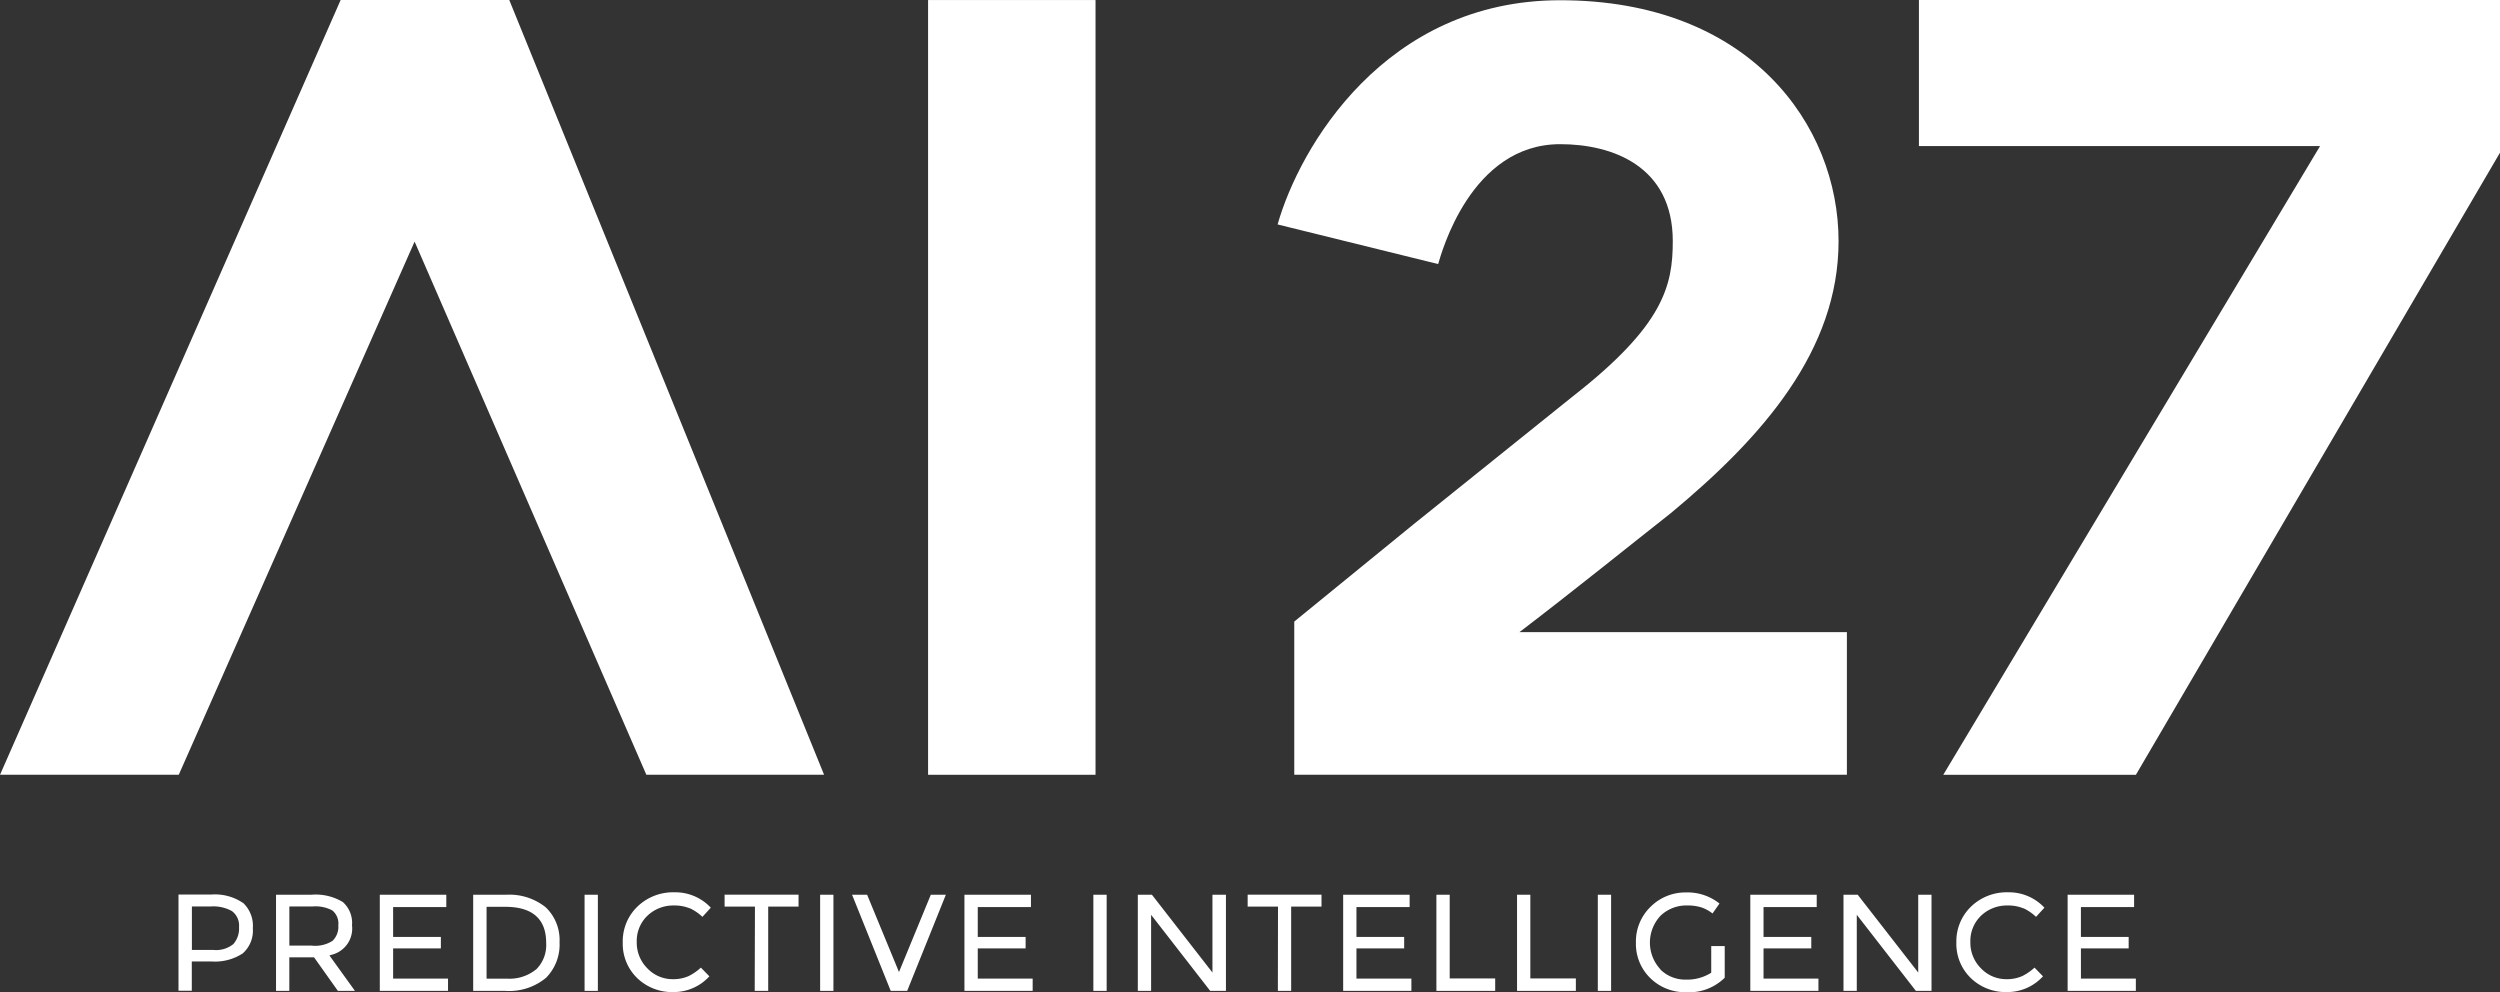 <svg xmlns="http://www.w3.org/2000/svg" width="74.131" height="29.416" viewBox="0 0 74.131 29.416">
  <rect x="0" y="0" width="74.131" height="29.416" fill="#333333" stroke="none"/>
  <g id="icon_ai27" data-name="icon ai27" transform="translate(-236.978 -5101.103)">
    <path id="Trazado_7687" data-name="Trazado 7687" d="M96.319,782.542H79.932V778l3.525-2.875,4.731-3.8c2.69-2.1,2.968-3.277,2.968-4.606,0-2.226-1.793-2.875-3.339-2.875-2.659,0-3.525,3.246-3.618,3.555l-4.761-1.175c.649-2.288,3.184-6.648,8.379-6.648,5.627,0,8.255,3.711,8.255,7.143,0,3.246-2.257,5.813-4.978,8.069-1.145.9-2.783,2.226-4.484,3.525h9.709Z" transform="translate(195.424 4341.534)" fill="#fff"/>
    <path id="Trazado_7688" data-name="Trazado 7688" d="M114.8,764.088,104,782.542H98.288L109.46,763.9H97.566v-4.332H114.8Z" transform="translate(196.313 4341.535)" fill="#fff"/>
    <rect id="Rectángulo_7021" data-name="Rectángulo 7021" width="4.965" height="22.973" transform="translate(264.498 5101.104)" fill="#fff"/>
    <path id="Trazado_7689" data-name="Trazado 7689" d="M48.626,782.542h-5.3l10.1-22.973h5l9.335,22.973h-5.27l-6.872-15.809Z" transform="translate(193.653 4341.534)" fill="#fff"/>
    <path id="Trazado_7690" data-name="Trazado 7690" d="M50.28,785.1a1.481,1.481,0,0,0-.947-.246h-.962v2.851h.394v-.868h.576a1.5,1.5,0,0,0,.934-.238.9.9,0,0,0,.3-.745.933.933,0,0,0-.291-.755M50,786.32a.81.81,0,0,1-.6.175h-.632v-1.288h.559a1.131,1.131,0,0,1,.625.135.532.532,0,0,1,.214.476.7.7,0,0,1-.165.5" transform="translate(193.9 4342.775)" fill="#fff"/>
    <path id="Trazado_7691" data-name="Trazado 7691" d="M52.781,786.638a.8.8,0,0,0,.6-.872.827.827,0,0,0-.272-.69,1.559,1.559,0,0,0-.936-.217H51.128v2.851h.394v-.994h.734l.706.994h.506l-.757-1.051Zm-.585-.27h-.673v-1.161h.686a1.064,1.064,0,0,1,.587.117.5.5,0,0,1,.179.44.581.581,0,0,1-.17.461.952.952,0,0,1-.609.144" transform="translate(194.035 4342.775)" fill="#fff"/>
    <path id="Trazado_7692" data-name="Trazado 7692" d="M54.456,786.45h1.416v-.34H54.456v-.886h1.577v-.365H54.061v2.851h2.023v-.365H54.456Z" transform="translate(194.179 4342.775)" fill="#fff"/>
    <path id="Trazado_7693" data-name="Trazado 7693" d="M57.66,784.859H56.7v2.85h.928a1.721,1.721,0,0,0,1.233-.387,1.4,1.4,0,0,0,.4-1.053,1.341,1.341,0,0,0-.41-1.037,1.722,1.722,0,0,0-1.186-.372m.895,2.217a1.244,1.244,0,0,1-.857.27h-.606v-2.13h.552c.806,0,1.215.359,1.215,1.067a1.013,1.013,0,0,1-.3.793" transform="translate(194.309 4342.775)" fill="#fff"/>
    <rect id="Rectángulo_7022" data-name="Rectángulo 7022" width="0.394" height="2.851" transform="translate(254.312 5127.634)" fill="#fff"/>
    <path id="Trazado_7694" data-name="Trazado 7694" d="M62.913,785.261a1.381,1.381,0,0,1,.377.257l.249-.272a1.438,1.438,0,0,0-1.077-.456,1.52,1.52,0,0,0-1.1.425,1.43,1.43,0,0,0-.434,1.063,1.413,1.413,0,0,0,.426,1.053,1.486,1.486,0,0,0,1.075.417,1.431,1.431,0,0,0,1.068-.467l-.252-.258a1.553,1.553,0,0,1-.365.252,1.114,1.114,0,0,1-.466.091,1.031,1.031,0,0,1-.753-.318,1.077,1.077,0,0,1-.318-.79,1.035,1.035,0,0,1,.32-.777,1.11,1.11,0,0,1,.789-.3,1.167,1.167,0,0,1,.463.085" transform="translate(194.516 4342.772)" fill="#fff"/>
    <path id="Trazado_7695" data-name="Trazado 7695" d="M64.7,787.71H65.1v-2.5h.9v-.353H63.807v.353h.9Z" transform="translate(194.657 4342.775)" fill="#fff"/>
    <rect id="Rectángulo_7023" data-name="Rectángulo 7023" width="0.394" height="2.851" transform="translate(261.297 5127.634)" fill="#fff"/>
    <path id="Trazado_7696" data-name="Trazado 7696" d="M67.856,784.859H67.41l1.146,2.851h.488l1.147-2.851h-.446l-.944,2.292Z" transform="translate(194.834 4342.775)" fill="#fff"/>
    <path id="Trazado_7697" data-name="Trazado 7697" d="M70.981,786.45H72.4v-.34H70.981v-.886h1.577v-.365H70.586v2.851h2.023v-.365H70.981Z" transform="translate(194.99 4342.775)" fill="#fff"/>
    <rect id="Rectángulo_7024" data-name="Rectángulo 7024" width="0.394" height="2.851" transform="translate(269.399 5127.634)" fill="#fff"/>
    <path id="Trazado_7698" data-name="Trazado 7698" d="M75.487,784.859v2.851h.394v-2.256l1.752,2.256H78.1v-2.851H77.7v2.307l-1.795-2.307Z" transform="translate(195.23 4342.775)" fill="#fff"/>
    <path id="Trazado_7699" data-name="Trazado 7699" d="M79.487,787.71h.394v-2.5h.9v-.353H78.591v.353h.9Z" transform="translate(195.383 4342.775)" fill="#fff"/>
    <path id="Trazado_7700" data-name="Trazado 7700" d="M81.685,786.45H83.1v-.34H81.685v-.886h1.577v-.365H81.291v2.851h2.023v-.365H81.685Z" transform="translate(195.515 4342.775)" fill="#fff"/>
    <path id="Trazado_7701" data-name="Trazado 7701" d="M84.321,784.859h-.394v2.851H85.67v-.369H84.321Z" transform="translate(195.644 4342.775)" fill="#fff"/>
    <path id="Trazado_7702" data-name="Trazado 7702" d="M86.6,784.859h-.394v2.851h1.744v-.369H86.6Z" transform="translate(195.756 4342.775)" fill="#fff"/>
    <rect id="Rectángulo_7025" data-name="Rectángulo 7025" width="0.394" height="2.851" transform="translate(284.357 5127.634)" fill="#fff"/>
    <path id="Trazado_7703" data-name="Trazado 7703" d="M90.293,787.074a1.163,1.163,0,0,1,.008-1.594,1.107,1.107,0,0,1,.789-.3,1.367,1.367,0,0,1,.424.06,1.093,1.093,0,0,1,.323.178l.207-.295a1.517,1.517,0,0,0-.991-.329,1.459,1.459,0,0,0-1.052.425,1.431,1.431,0,0,0-.435,1.063,1.414,1.414,0,0,0,.427,1.053,1.465,1.465,0,0,0,1.061.417,1.5,1.5,0,0,0,1.145-.429v-.938h-.4v.788l-.023.016a1.341,1.341,0,0,1-.732.19,1.049,1.049,0,0,1-.753-.3" transform="translate(195.921 4342.772)" fill="#fff"/>
    <path id="Trazado_7704" data-name="Trazado 7704" d="M93.192,786.45h1.416v-.34H93.192v-.886h1.577v-.365H92.8v2.851H94.82v-.365H93.192Z" transform="translate(196.079 4342.775)" fill="#fff"/>
    <path id="Trazado_7705" data-name="Trazado 7705" d="M95.433,784.859v2.851h.394v-2.256l1.752,2.256h.464v-2.851h-.394v2.307l-1.795-2.307Z" transform="translate(196.209 4342.775)" fill="#fff"/>
    <path id="Trazado_7706" data-name="Trazado 7706" d="M100.609,785.261a1.382,1.382,0,0,1,.377.257l.249-.272a1.438,1.438,0,0,0-1.077-.456,1.52,1.52,0,0,0-1.1.425,1.43,1.43,0,0,0-.434,1.063,1.413,1.413,0,0,0,.426,1.053,1.486,1.486,0,0,0,1.075.417,1.431,1.431,0,0,0,1.068-.467l-.252-.258a1.553,1.553,0,0,1-.365.252,1.114,1.114,0,0,1-.466.091,1.031,1.031,0,0,1-.753-.318,1.077,1.077,0,0,1-.318-.79,1.035,1.035,0,0,1,.32-.777,1.11,1.11,0,0,1,.789-.3,1.167,1.167,0,0,1,.463.085" transform="translate(196.365 4342.772)" fill="#fff"/>
    <path id="Trazado_7707" data-name="Trazado 7707" d="M102.163,786.45h1.416v-.34h-1.416v-.886h1.577v-.365h-1.971v2.851h2.023v-.365h-1.628Z" transform="translate(196.519 4342.775)" fill="#fff"/>
  </g>
</svg>
